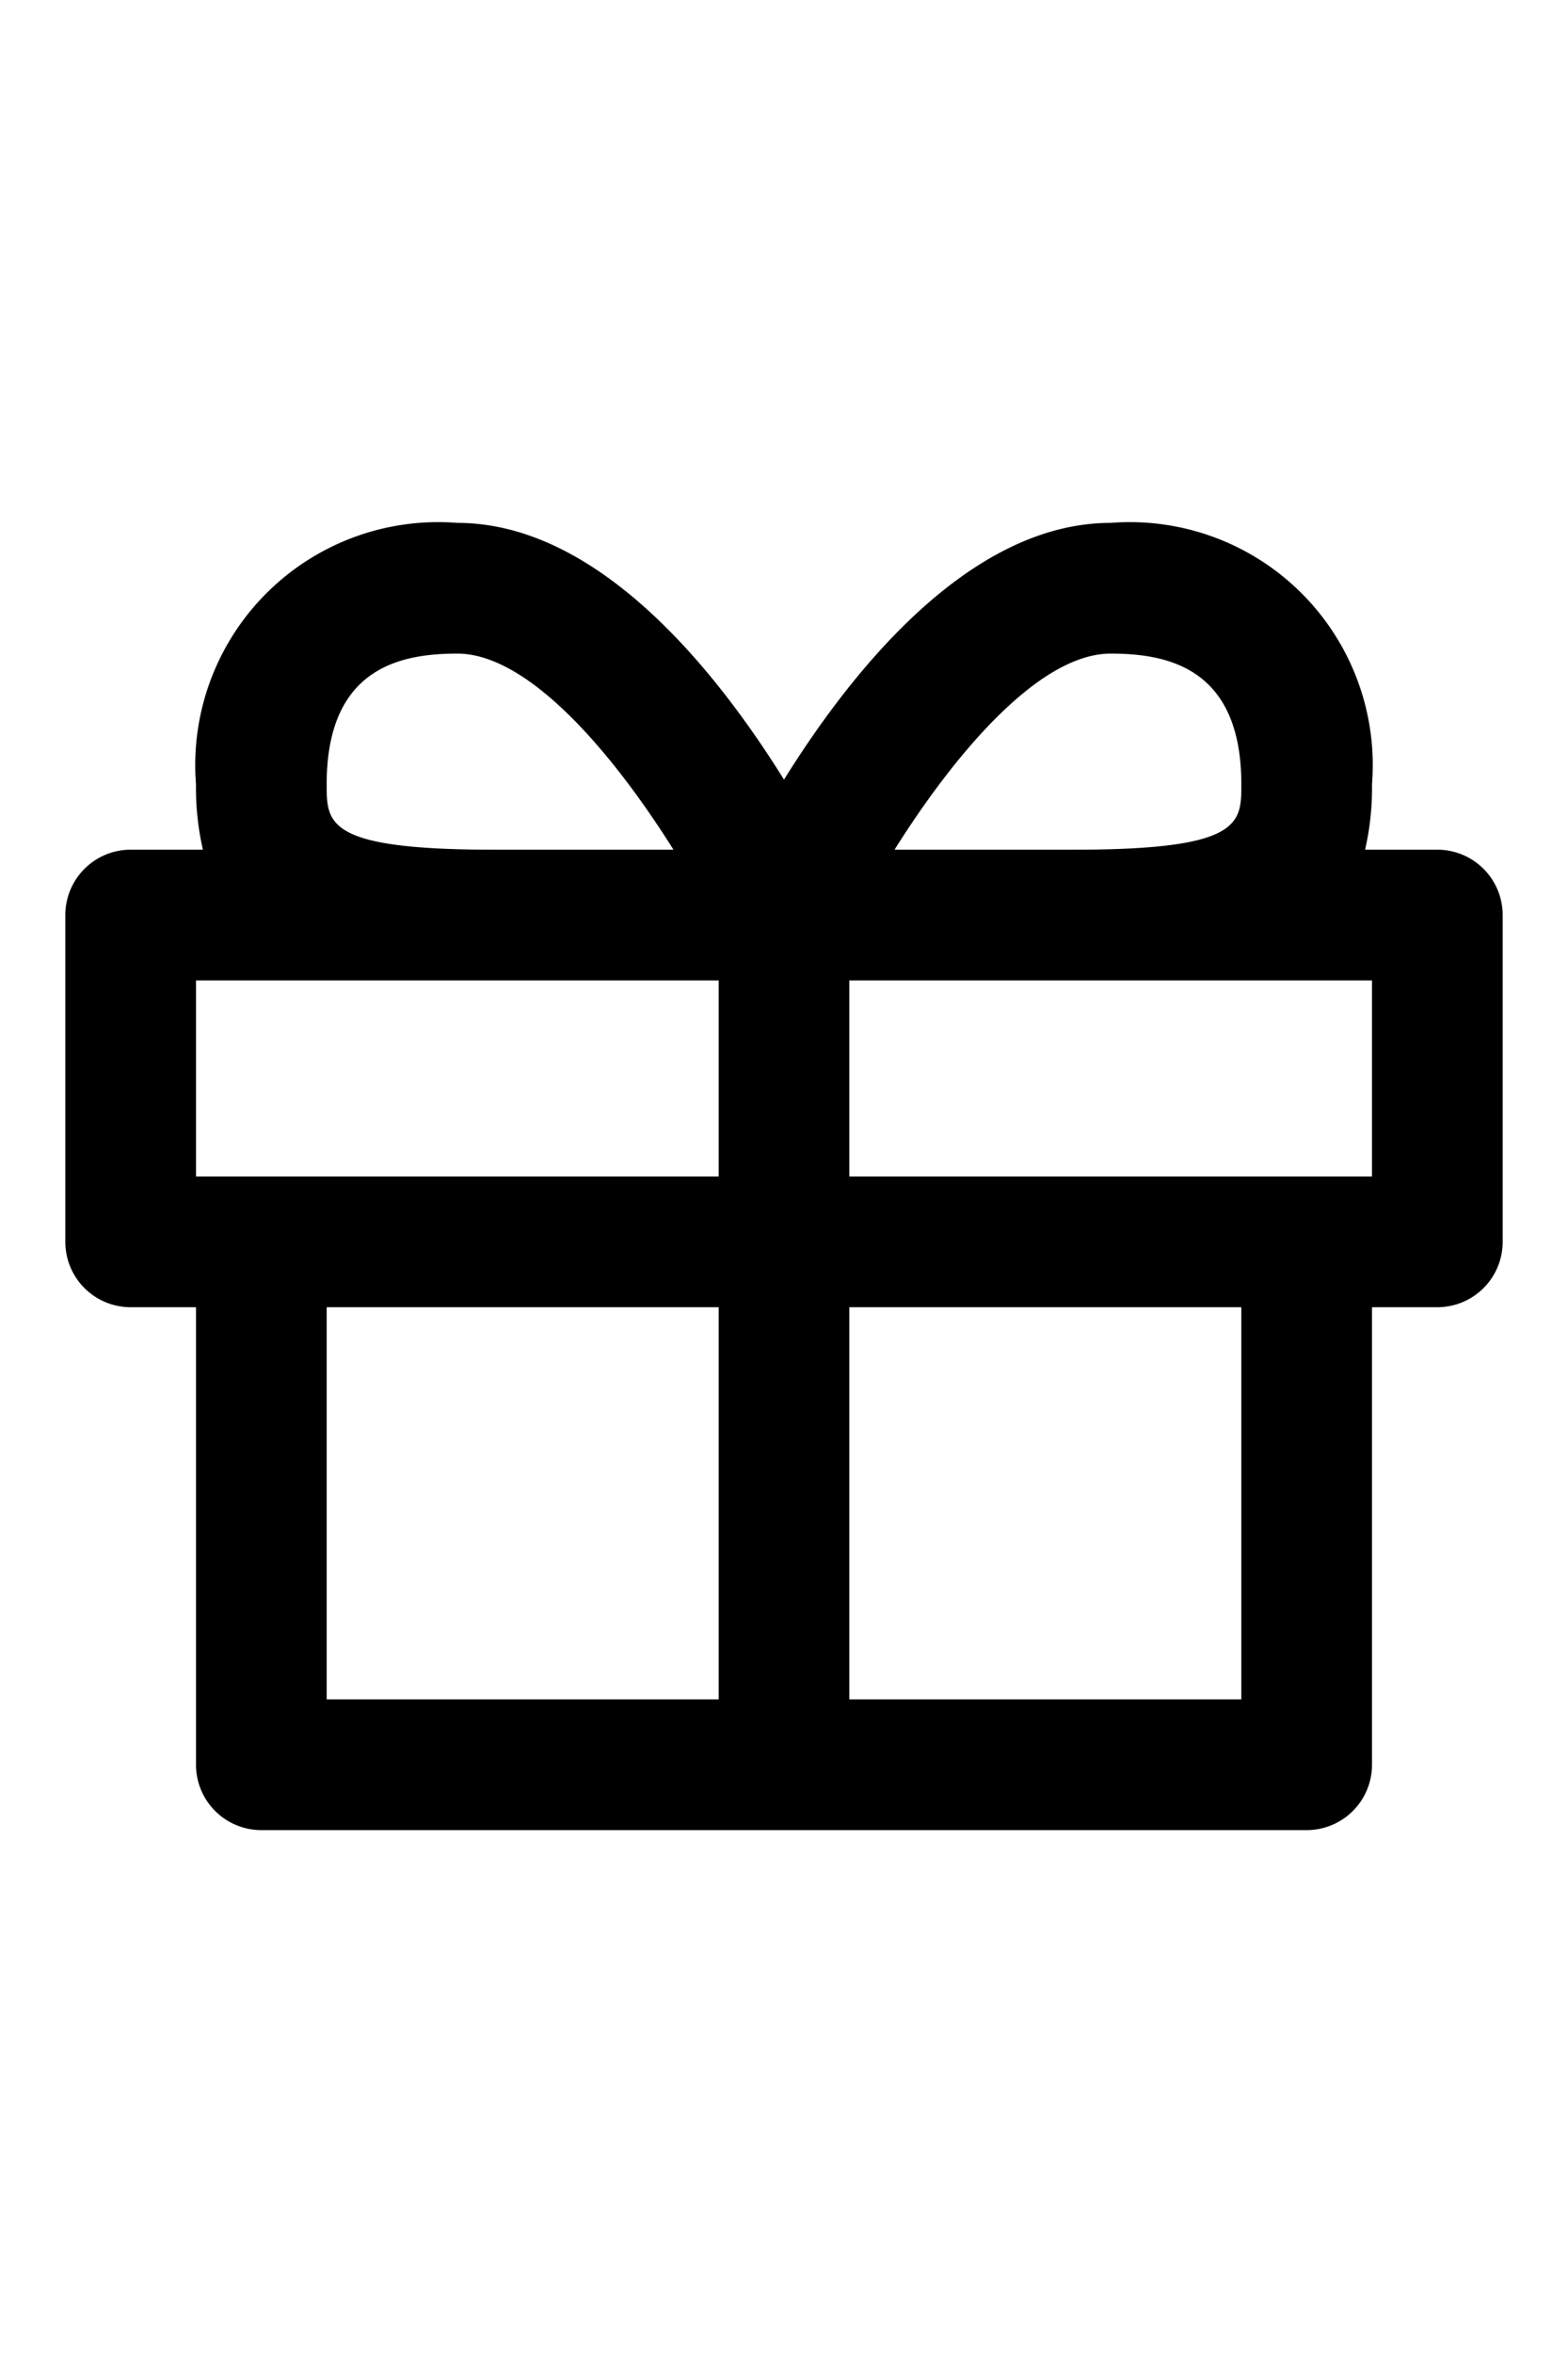 <svg aria-hidden="true" xmlns="http://www.w3.org/2000/svg" width="1em" viewBox="0 0 24 24" role="img"><path d="M22,7H20.894A4.192,4.192,0,0,0,21,6a3.718,3.718,0,0,0-4-4c-2.164,0-3.969,2.271-5,3.928C10.969,4.271,9.164,2,7,2A3.718,3.718,0,0,0,3,6a4.192,4.192,0,0,0,.106,1H2A1,1,0,0,0,1,8v5a1,1,0,0,0,1,1H3v7a1,1,0,0,0,1,1H20a1,1,0,0,0,1-1V14h1a1,1,0,0,0,1-1V8A1,1,0,0,0,22,7ZM7,4c1.113,0,2.419,1.583,3.308,3H7.556C5,7,5,6.6,5,6,5,4.208,6.142,4,7,4Zm4,16H5V14h6Zm0-8H3V9h8Zm6-8c.858,0,2,.208,2,2,0,.6,0,1-2.556,1H13.692C14.581,5.583,15.887,4,17,4Zm2,16H13V14h6Zm2-8H13V9h8Z" fill="currentColor"/></svg>